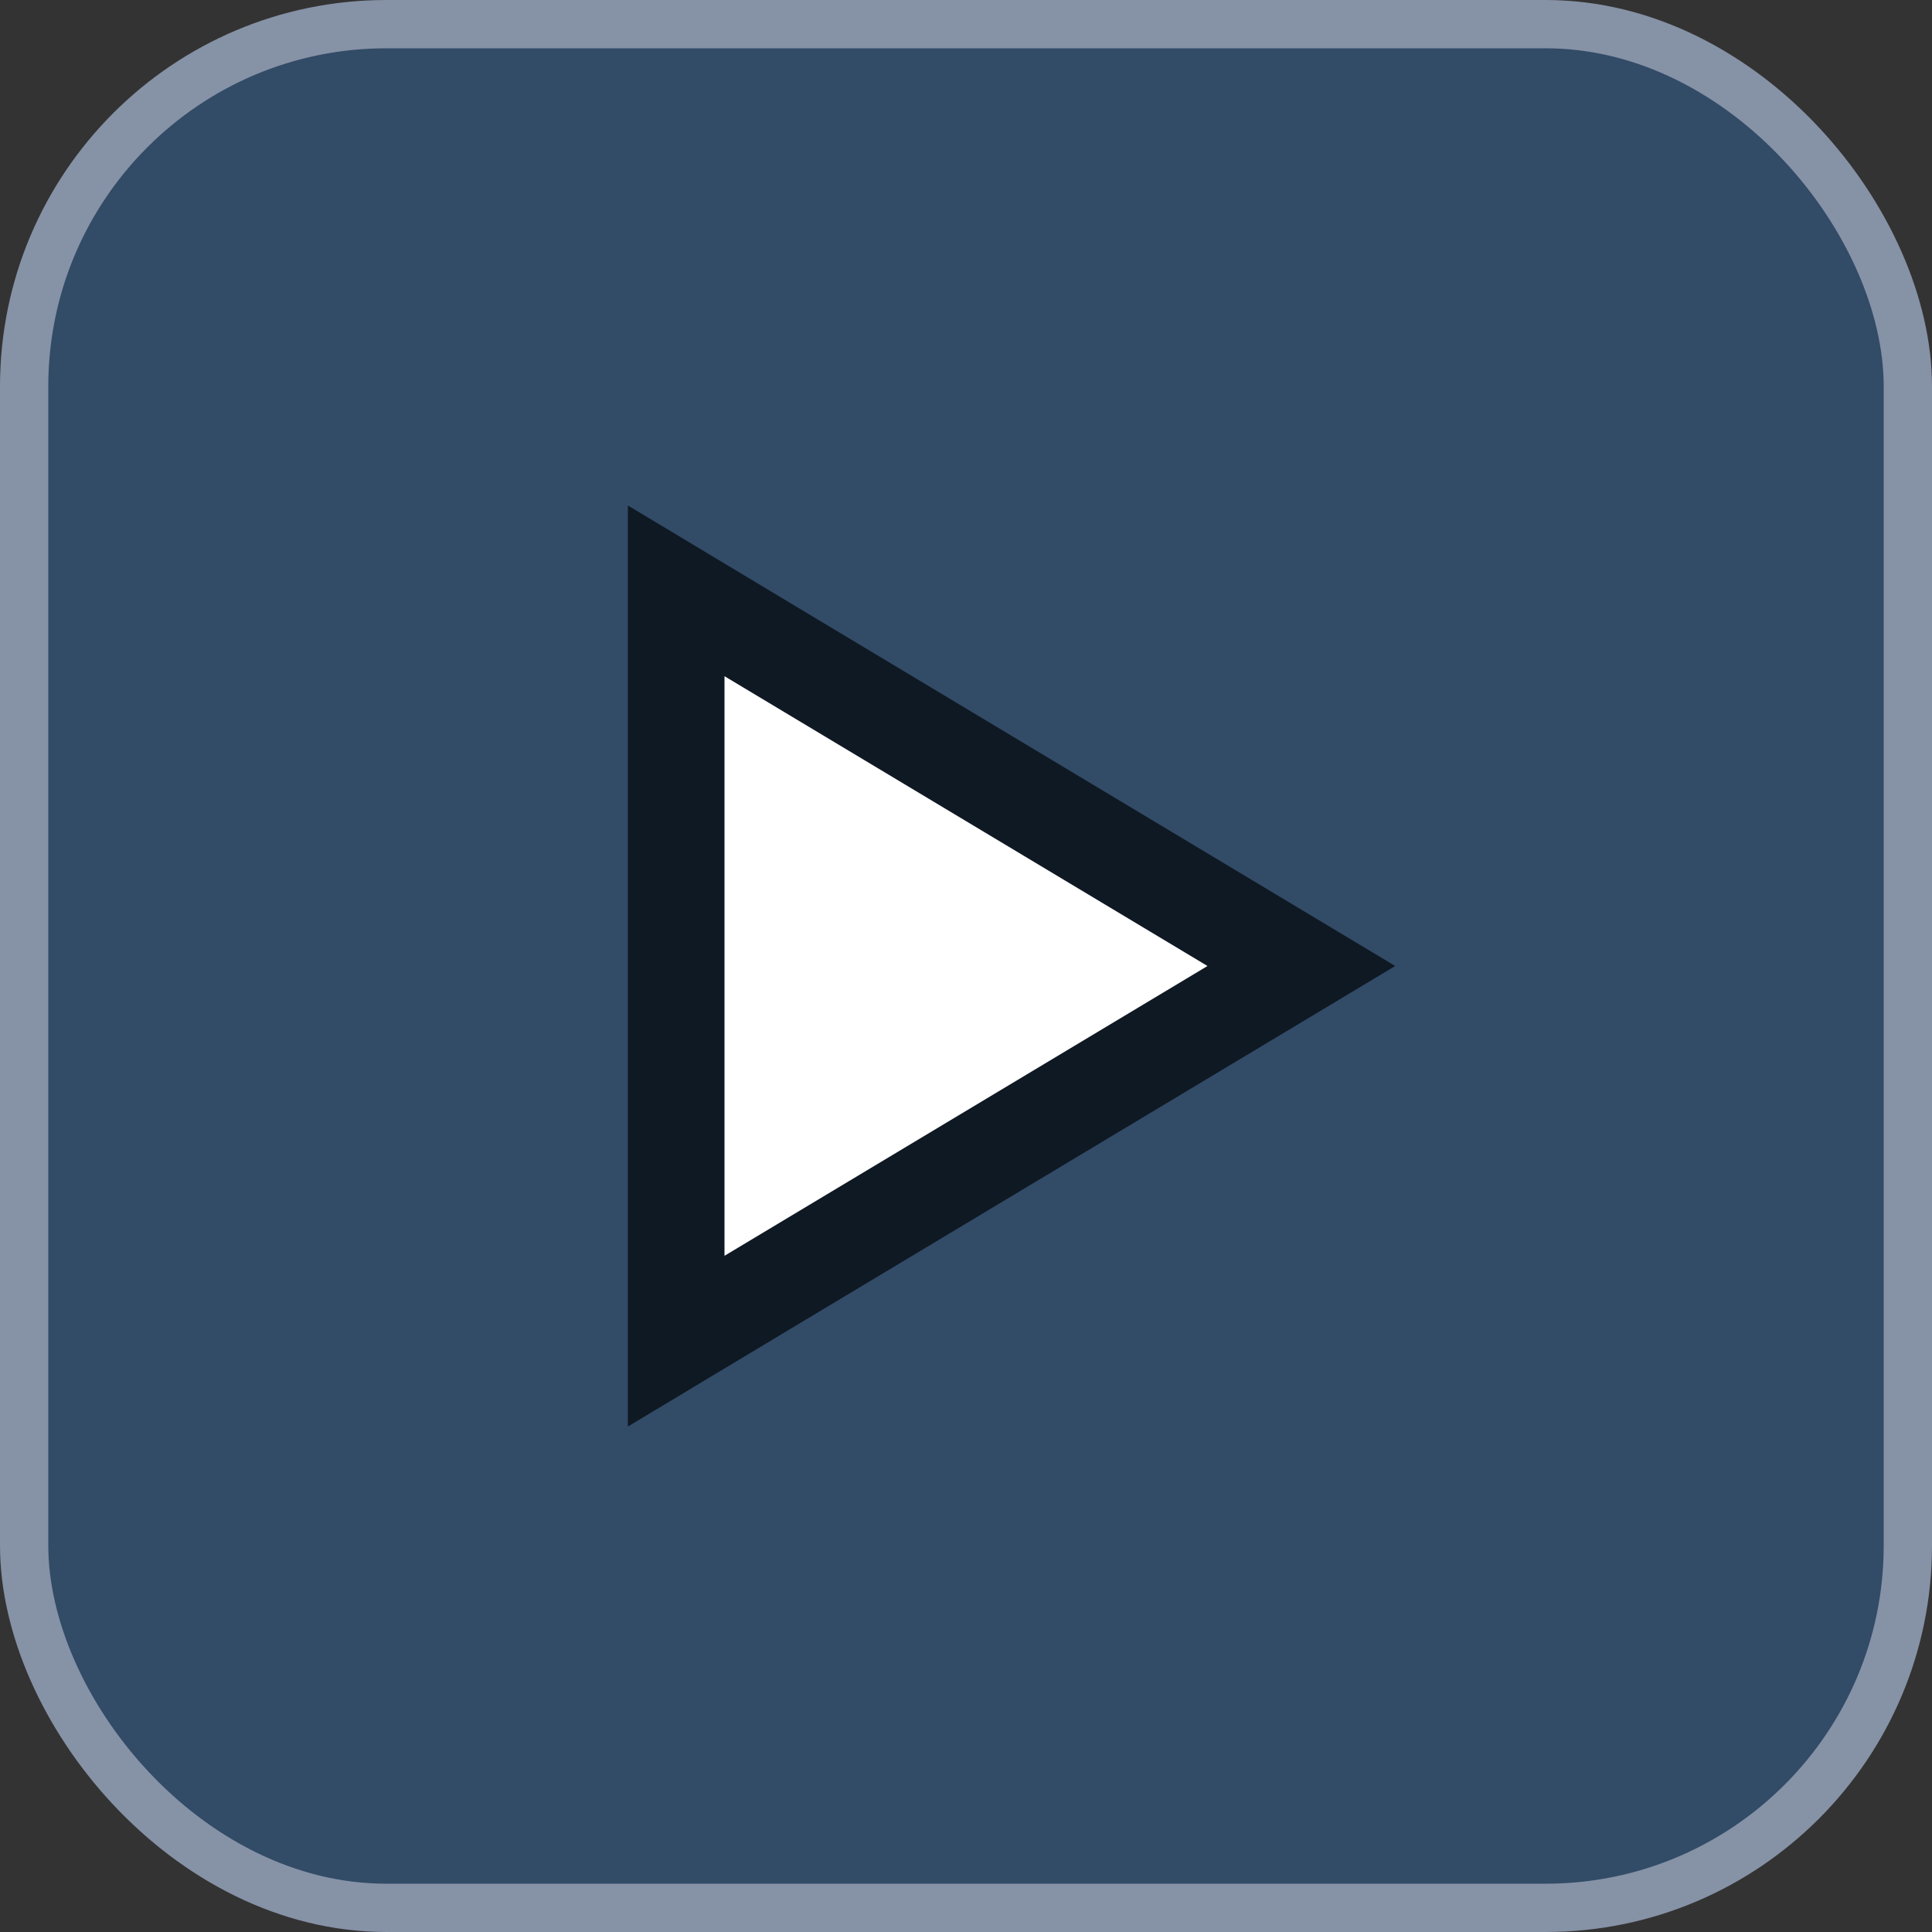 <svg width="40" height="40" viewBox="0 0 40 40" fill="none" xmlns="http://www.w3.org/2000/svg">
    <rect x="0" y="0" width="40" height="40" fill="#333333" stroke="none"/>
    <rect x="39.5" y="39.5" width="39" height="39" rx="7.5" transform="rotate(-180 39.5 39.5)" fill="#324B67" stroke="#8692A6"/>
    <path d="M14 12.233L15.515 13.143L25.515 19.143L26.943 20L25.515 20.857L15.515 26.857L14 27.767L14 12.233Z" fill="white" stroke="#0F1923" stroke-width="2"/>
</svg>
